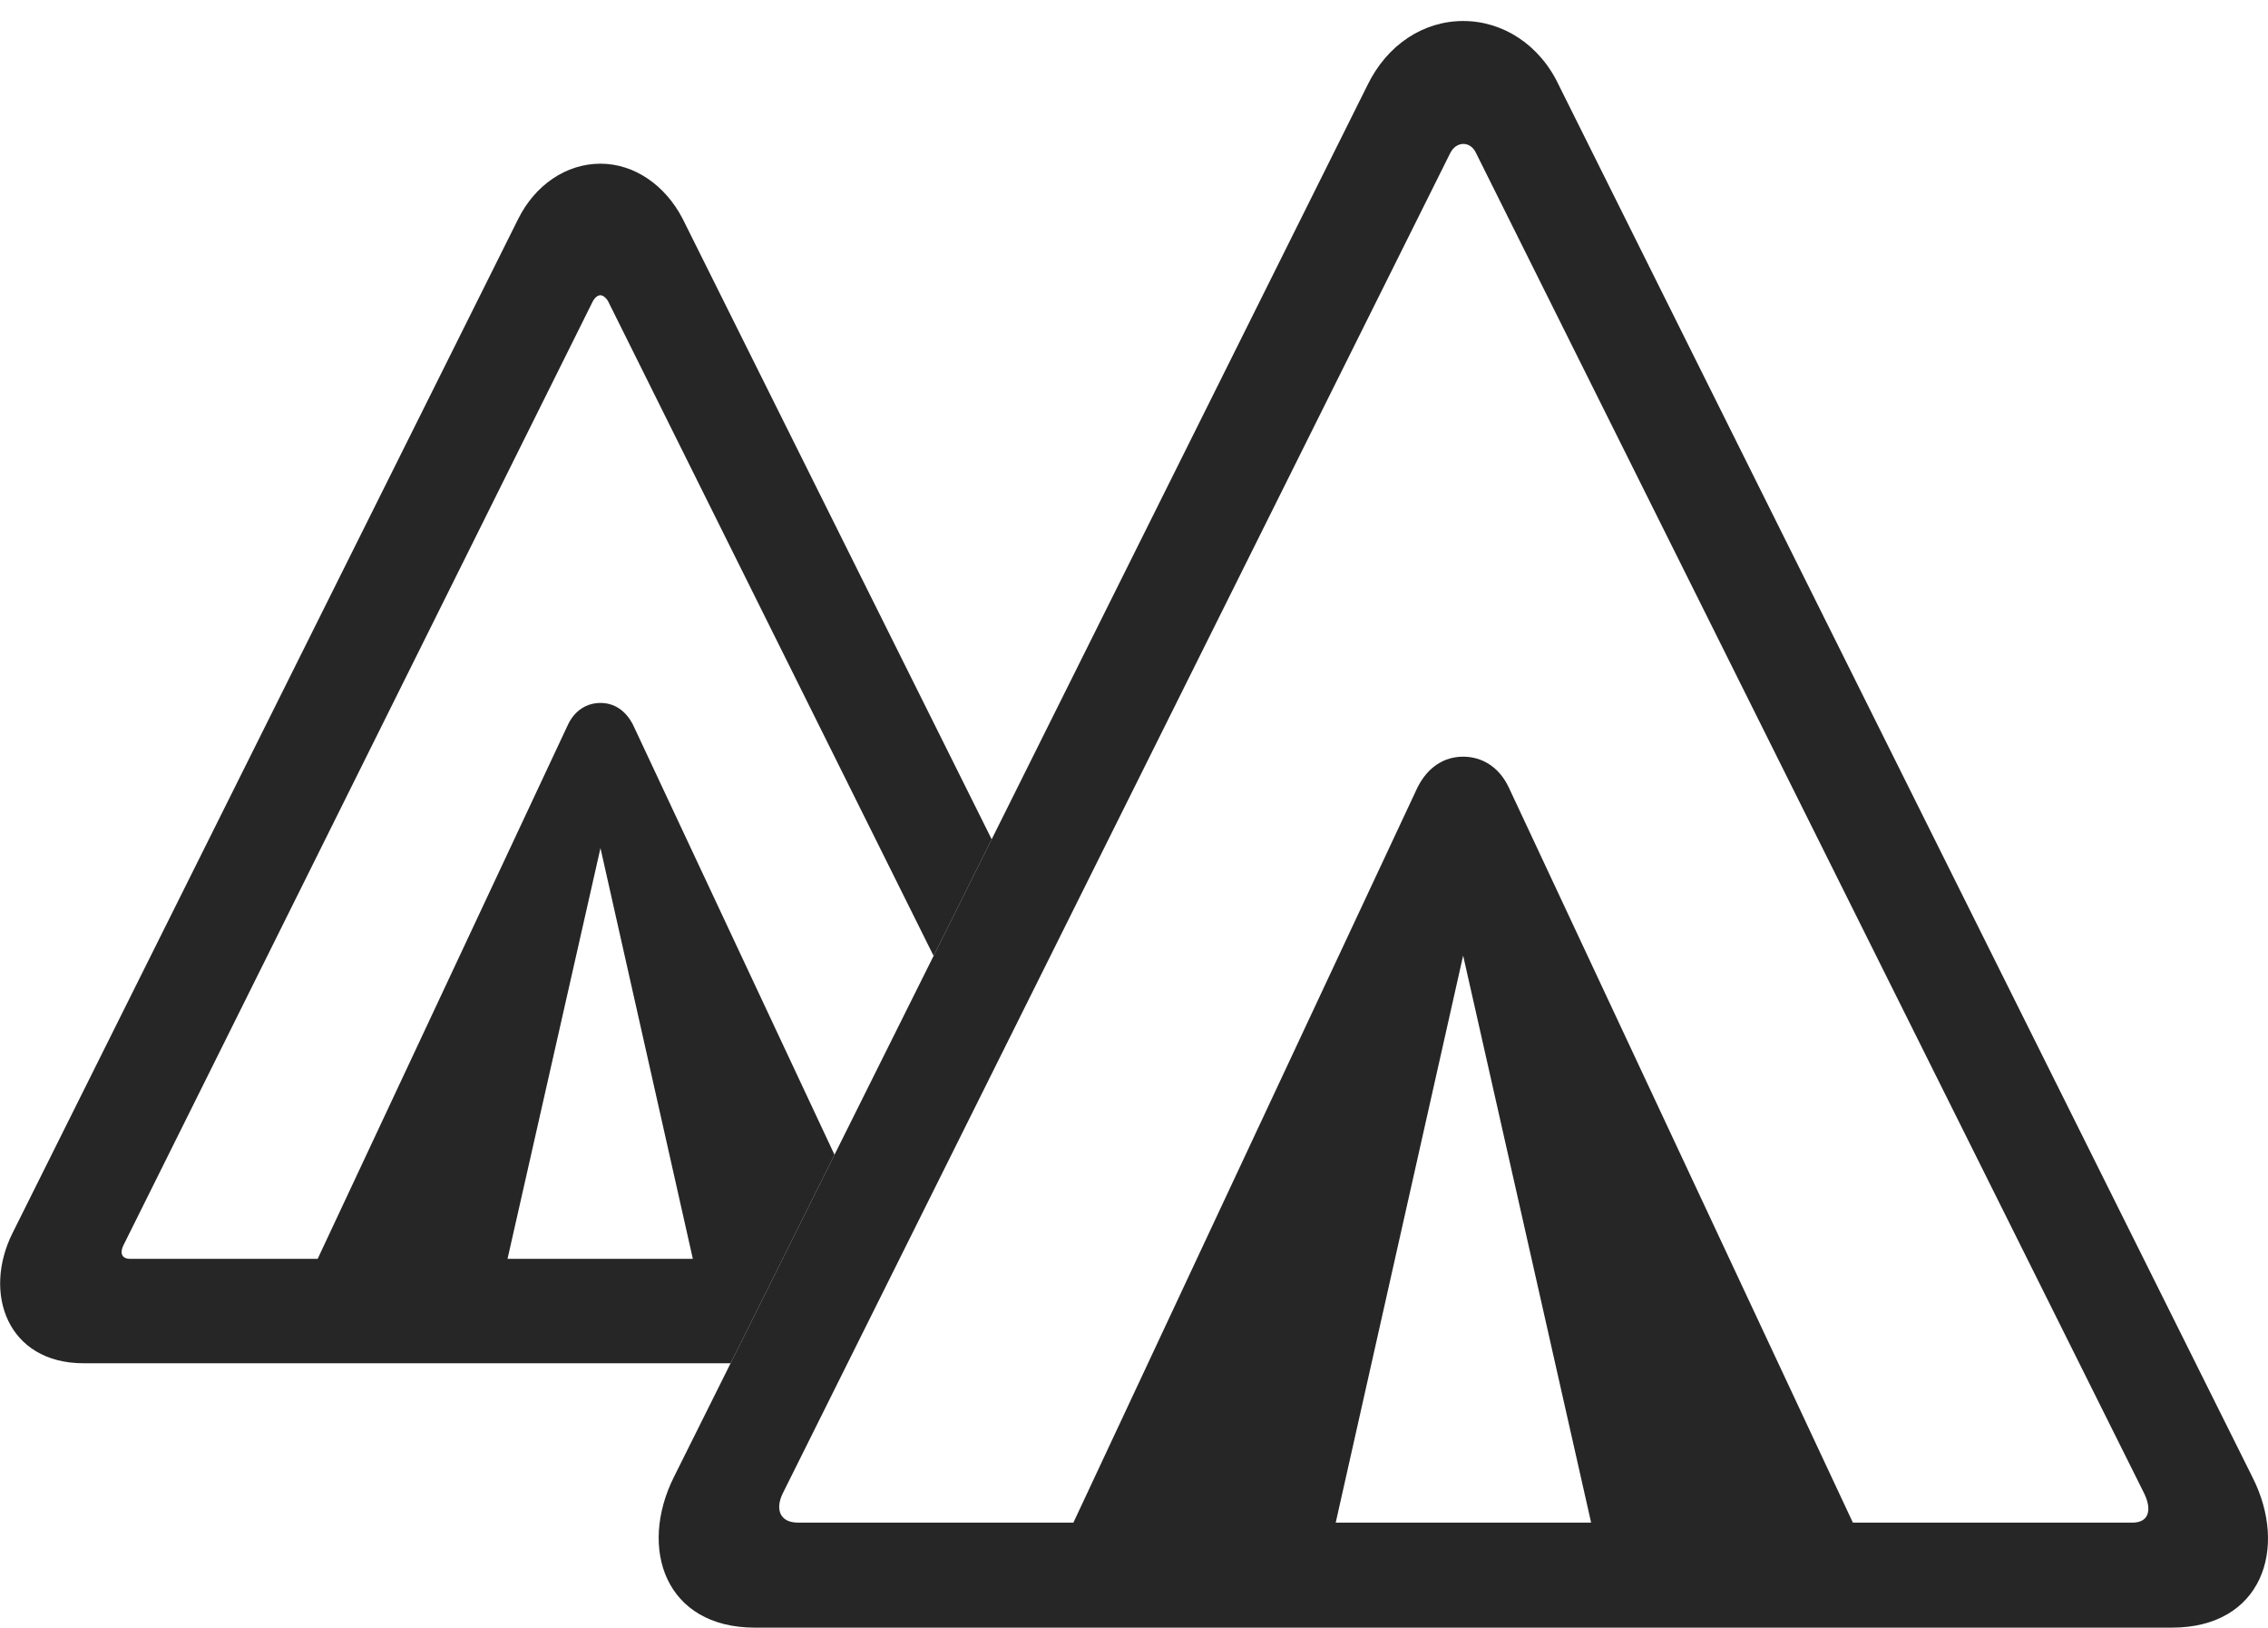 <?xml version="1.0" encoding="UTF-8"?>
<!--Generator: Apple Native CoreSVG 326-->
<!DOCTYPE svg
PUBLIC "-//W3C//DTD SVG 1.1//EN"
       "http://www.w3.org/Graphics/SVG/1.1/DTD/svg11.dtd">
<svg version="1.1" xmlns="http://www.w3.org/2000/svg" xmlns:xlink="http://www.w3.org/1999/xlink" viewBox="0 0 918.197 658.75">
 <g>
  <rect height="658.75" opacity="0" width="918.197" x="0" y="0"/>
  <path d="M276.349 88.5L401.481 339.683L377.963 386.866L246.099 121.75C245.349 120.5 244.099 119.5 243.099 119.5C241.849 119.5 240.849 120.5 240.099 121.75L49.849 504.25C48.599 507 49.099 509.5 52.849 509.5L128.599 509.5L229.849 293.5C232.599 287.5 237.599 284.5 243.099 284.5C248.599 284.5 253.349 287.5 256.349 293.5L337.843 467.355L295.777 551.75L33.849 551.75C3.099 551.75-7.151 523.5 5.099 499L209.849 88.5C216.599 75 229.099 66.25 243.099 66.25C256.849 66.25 269.349 75 276.349 88.5ZM205.47 509.5L280.499 509.5L243.099 343.25Z" fill="black" fill-opacity="0.85"/>
  <path d="M305.599 658.75L879.349 658.75C915.599 658.75 926.599 626.75 911.849 597.75L631.099 34.5C623.349 18 608.349 8.5 592.349 8.5C576.349 8.5 561.599 18 553.599 34.5L272.849 597.75C258.349 626.75 269.349 658.75 305.599 658.75ZM323.099 616.25C315.599 616.25 313.849 610.75 316.849 604.5L587.099 62C589.599 57 595.349 57 597.599 62L868.099 604.5C871.349 611.25 869.849 616.25 863.349 616.25ZM424.849 637L536.099 637L592.349 386.75L648.849 637L759.849 637L610.849 318.75C606.849 310.25 599.849 306.25 592.349 306.25C584.849 306.25 578.099 310.25 573.849 318.75Z" fill="black" fill-opacity="0.85"/>
 </g>
</svg>
